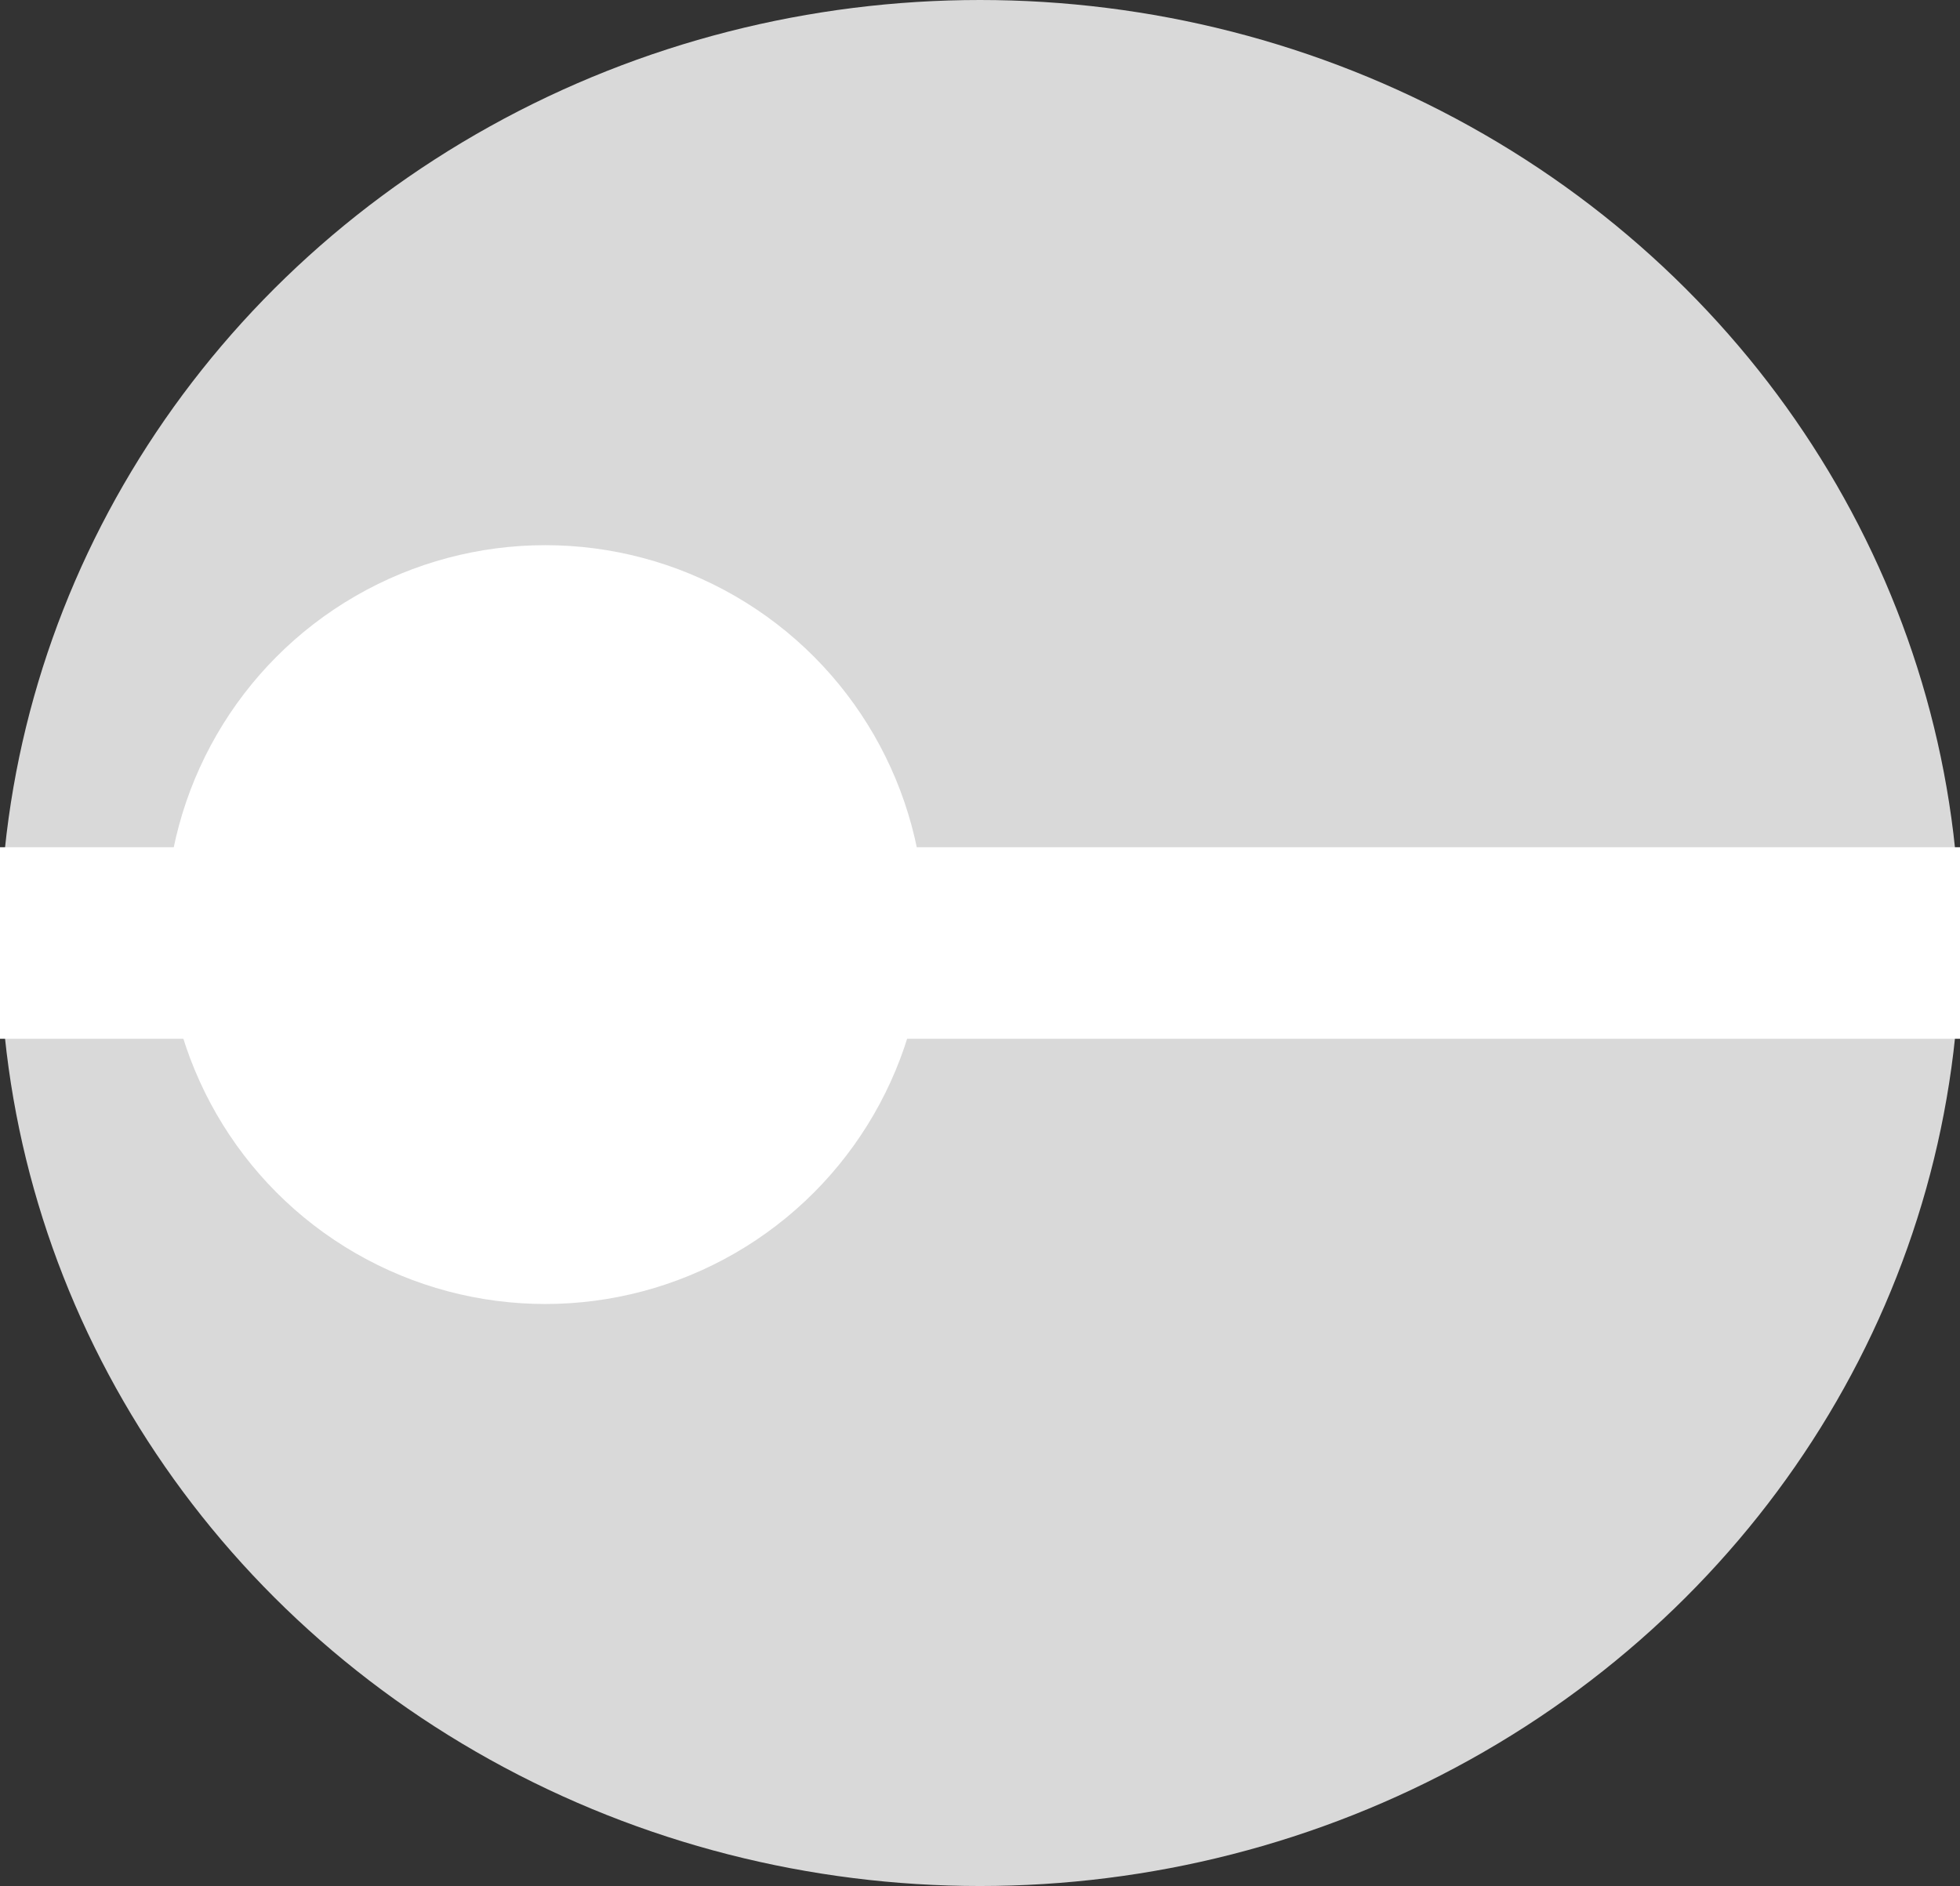 <svg width="532" height="512" viewBox="0 0 532 512" fill="none" xmlns="http://www.w3.org/2000/svg">
  <rect x="0" y="0" width="532" height="512" fill="#333333" stroke="none"/>
  <ellipse cx="266" cy="256" rx="266" ry="256" fill="#D9D9D9" />
  <circle cx="148" cy="251" r="103" fill="white" />
  <rect y="230" width="532" height="52" fill="white" />
</svg>